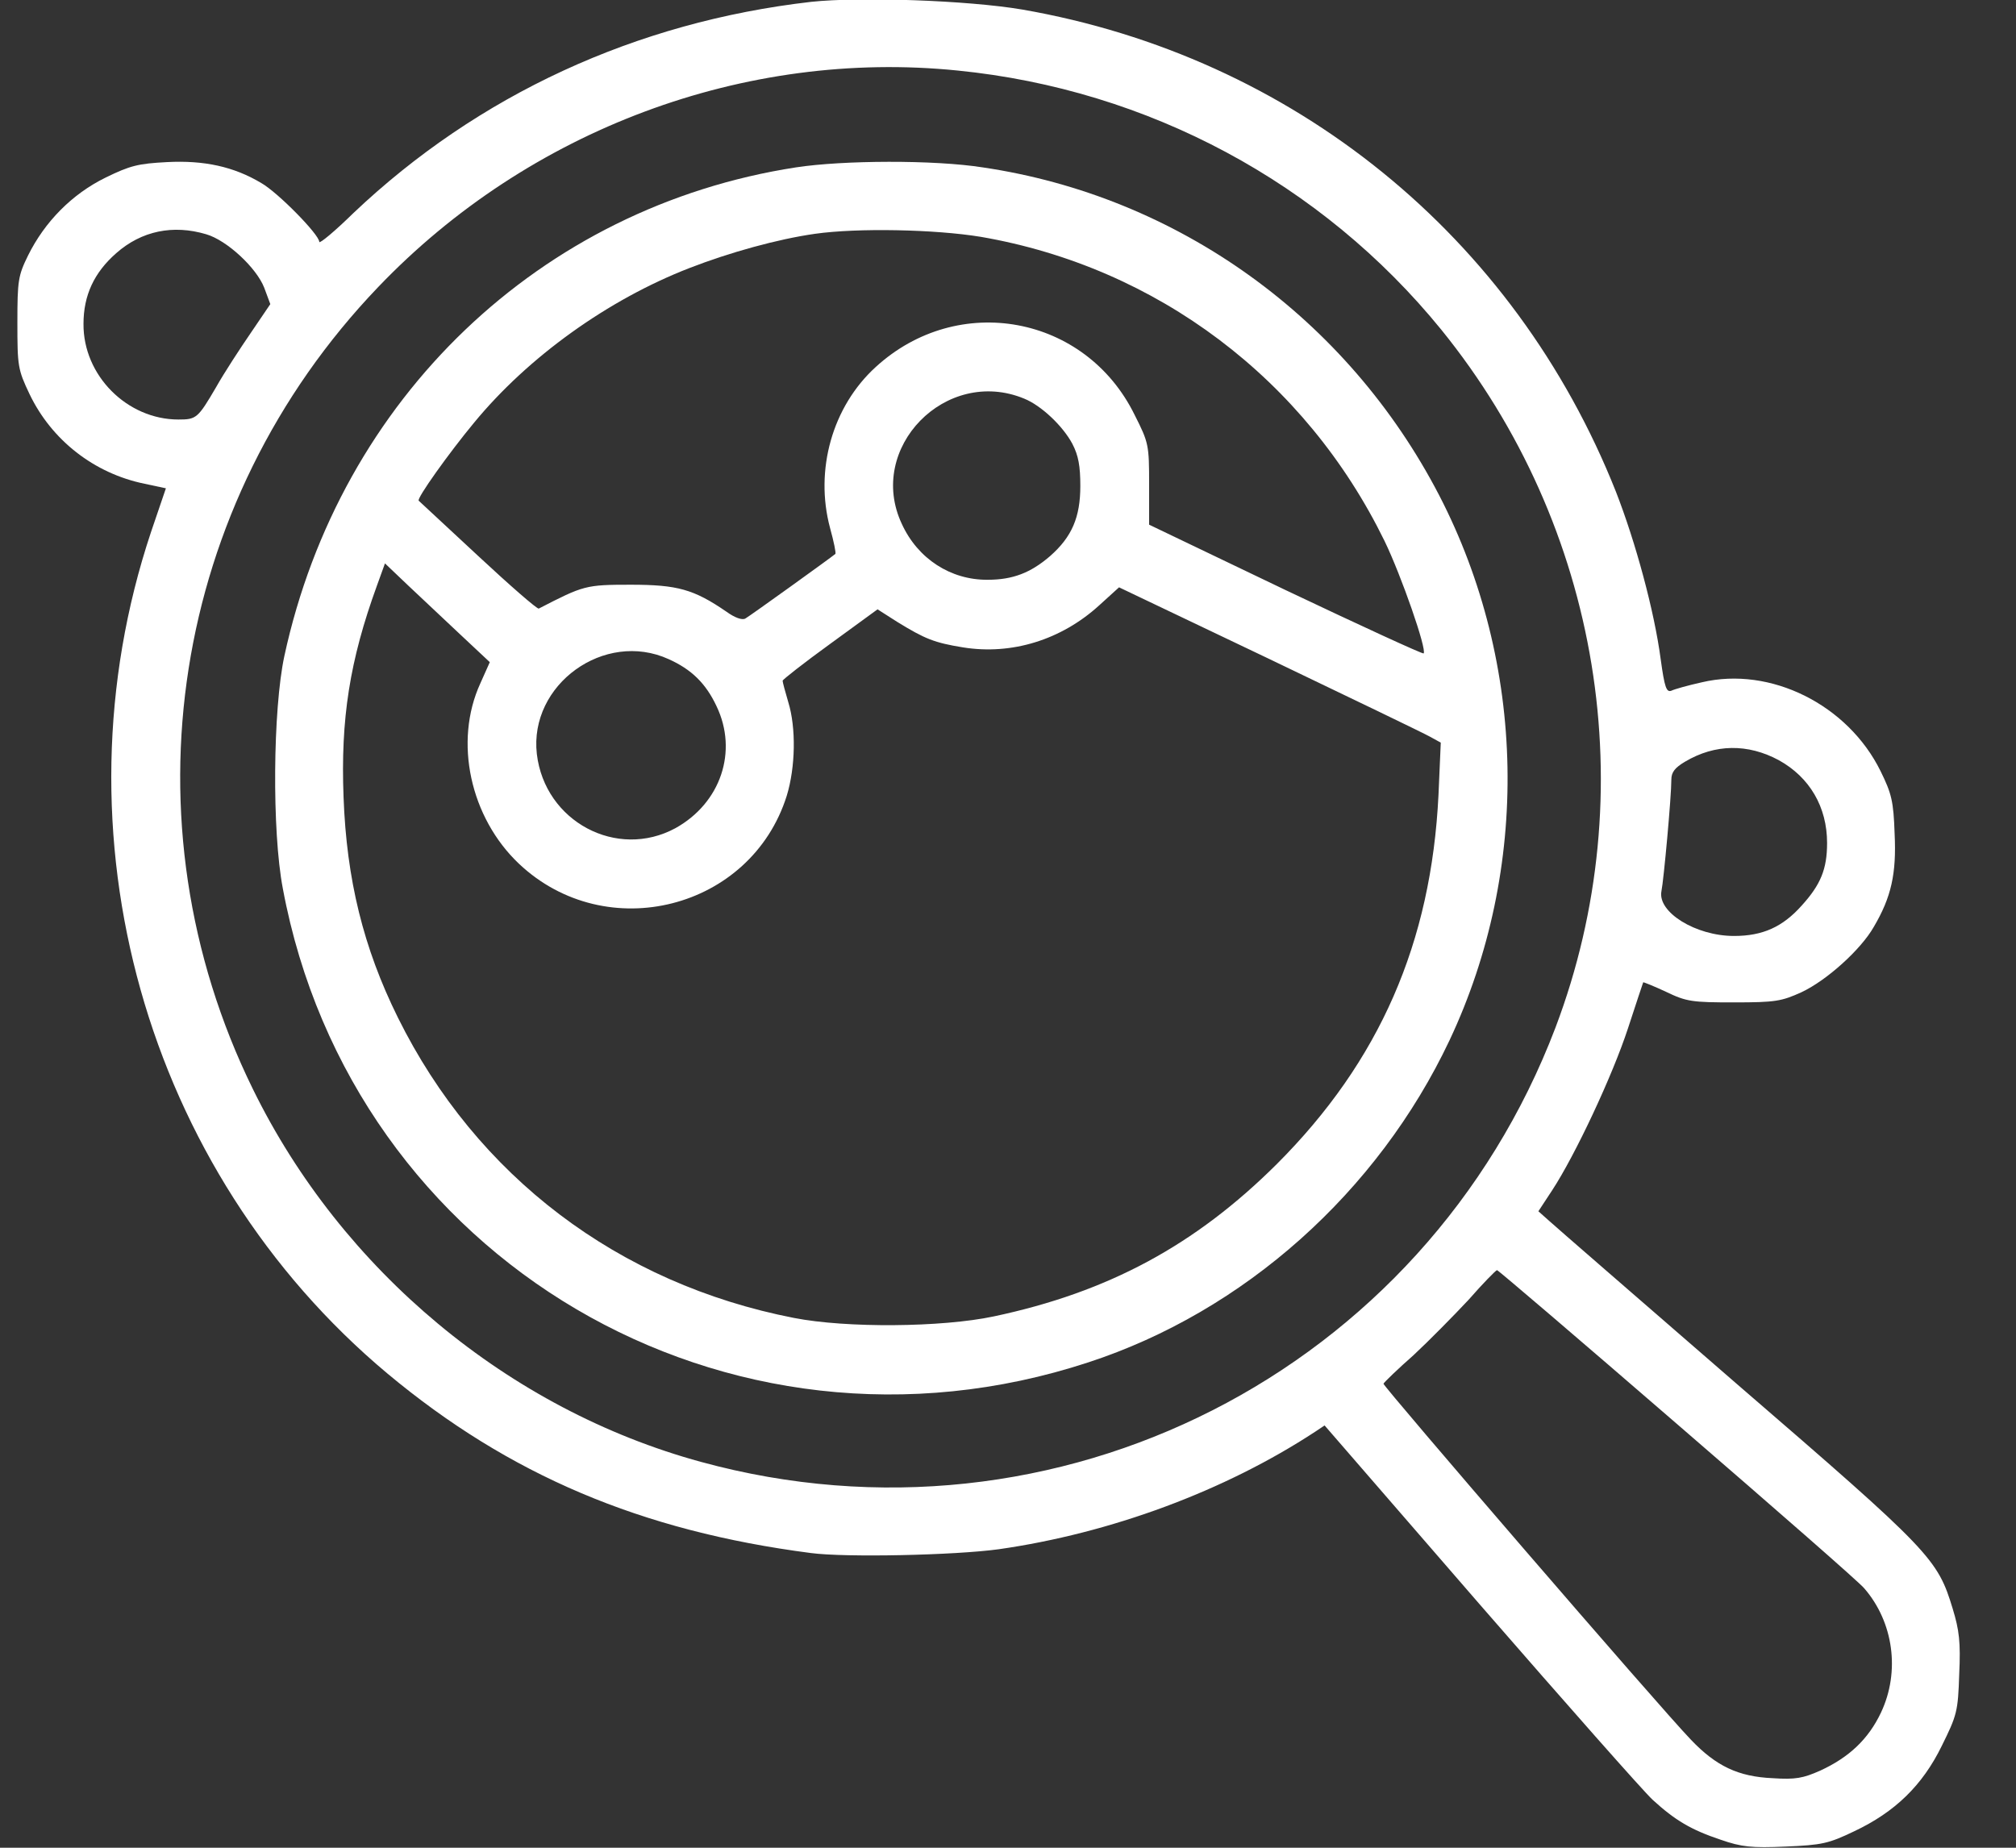<svg width="24" height="22" viewBox="0 0 24 22" fill="none" xmlns="http://www.w3.org/2000/svg">
<rect x="0" y="0" width="24" height="22" fill="#333333" stroke="none"/>
<path d="M9.656 0.022C7.568 0.262 5.691 1.13 4.208 2.536C3.987 2.753 3.801 2.907 3.801 2.88C3.801 2.794 3.309 2.292 3.11 2.179C2.784 1.984 2.431 1.907 1.988 1.93C1.645 1.948 1.55 1.971 1.256 2.115C0.858 2.31 0.533 2.64 0.334 3.042C0.216 3.282 0.207 3.341 0.207 3.843C0.207 4.358 0.212 4.399 0.352 4.693C0.614 5.24 1.12 5.637 1.722 5.76L1.975 5.814L1.798 6.334C0.6 9.924 1.726 13.938 4.611 16.353C6.057 17.56 7.631 18.229 9.652 18.491C10.063 18.546 11.365 18.518 11.89 18.446C13.219 18.256 14.58 17.754 15.661 17.044L15.769 16.972L17.623 19.111C18.645 20.286 19.567 21.331 19.675 21.43C19.942 21.674 20.132 21.787 20.485 21.905C20.733 21.991 20.851 22.004 21.258 21.986C21.692 21.968 21.769 21.95 22.072 21.805C22.56 21.575 22.886 21.258 23.116 20.788C23.297 20.422 23.31 20.377 23.324 19.933C23.342 19.554 23.324 19.409 23.247 19.156C23.066 18.559 22.994 18.478 20.688 16.488C19.522 15.476 18.509 14.598 18.441 14.535L18.314 14.422L18.477 14.174C18.753 13.753 19.196 12.808 19.381 12.243C19.477 11.949 19.558 11.705 19.562 11.696C19.562 11.691 19.689 11.741 19.834 11.809C20.078 11.927 20.146 11.935 20.643 11.935C21.136 11.935 21.208 11.922 21.448 11.813C21.746 11.673 22.153 11.307 22.307 11.036C22.515 10.683 22.578 10.403 22.555 9.928C22.542 9.539 22.519 9.449 22.388 9.182C21.999 8.391 21.077 7.93 20.259 8.124C20.096 8.16 19.933 8.206 19.897 8.224C19.838 8.246 19.816 8.183 19.77 7.848C19.694 7.274 19.472 6.456 19.237 5.854C18.03 2.812 15.394 0.673 12.166 0.113C11.519 0.004 10.244 -0.041 9.656 0.022ZM11.402 0.84C13.671 1.067 15.737 2.179 17.157 3.924C19.056 6.266 19.576 9.44 18.518 12.234C16.958 16.335 12.577 18.564 8.345 17.406C6.057 16.782 4.068 15.127 3.01 12.966C1.446 9.779 2.038 5.99 4.502 3.418C6.297 1.541 8.87 0.583 11.402 0.84ZM2.454 2.789C2.703 2.861 3.055 3.191 3.146 3.427L3.218 3.621L2.988 3.96C2.861 4.145 2.671 4.435 2.572 4.611C2.355 4.982 2.337 4.995 2.124 4.995C1.514 4.995 0.989 4.471 0.994 3.856C0.994 3.517 1.12 3.246 1.383 3.015C1.685 2.748 2.061 2.672 2.454 2.789ZM21.176 9.051C21.543 9.254 21.751 9.607 21.751 10.037C21.751 10.349 21.674 10.534 21.448 10.783C21.222 11.036 20.986 11.144 20.643 11.144C20.186 11.144 19.73 10.86 19.779 10.611C19.806 10.48 19.897 9.49 19.897 9.282C19.897 9.196 19.938 9.141 20.06 9.069C20.417 8.857 20.806 8.852 21.176 9.051ZM19.969 16.959C21.136 17.967 22.14 18.844 22.194 18.912C22.542 19.314 22.623 19.902 22.393 20.39C22.243 20.707 22.013 20.924 21.669 21.082C21.466 21.172 21.375 21.19 21.104 21.172C20.693 21.154 20.43 21.028 20.132 20.716C19.752 20.322 16.461 16.502 16.47 16.475C16.479 16.457 16.637 16.303 16.827 16.136C17.012 15.964 17.306 15.665 17.483 15.476C17.654 15.281 17.808 15.123 17.822 15.123C17.835 15.123 18.803 15.95 19.969 16.959Z" fill="white"/>
<path d="M9.475 1.993C6.432 2.463 4.049 4.742 3.385 7.812C3.249 8.444 3.236 9.896 3.367 10.579C4.19 15 8.661 17.632 12.956 16.221C14.81 15.615 16.401 14.195 17.256 12.387C18.219 10.343 18.174 7.911 17.134 5.899C16.04 3.788 14.023 2.336 11.699 1.993C11.121 1.902 10.036 1.907 9.475 1.993ZM11.677 2.82C13.775 3.182 15.542 4.516 16.483 6.442C16.682 6.853 16.989 7.735 16.948 7.78C16.935 7.789 16.198 7.45 15.303 7.025L13.68 6.247V5.768C13.68 5.298 13.675 5.271 13.508 4.941C12.925 3.751 11.405 3.471 10.424 4.371C9.909 4.841 9.696 5.596 9.882 6.288C9.927 6.451 9.954 6.586 9.945 6.595C9.891 6.641 8.923 7.337 8.874 7.364C8.837 7.387 8.747 7.355 8.648 7.283C8.259 7.016 8.064 6.962 7.508 6.962C6.97 6.962 6.948 6.971 6.414 7.246C6.396 7.255 6.07 6.971 5.691 6.618C5.311 6.265 4.99 5.967 4.985 5.962C4.954 5.94 5.352 5.384 5.641 5.036C6.287 4.249 7.241 3.566 8.209 3.191C8.688 3.005 9.258 2.847 9.701 2.784C10.207 2.712 11.13 2.73 11.677 2.82ZM12.192 4.746C12.396 4.828 12.653 5.072 12.766 5.284C12.839 5.424 12.861 5.551 12.861 5.786C12.861 6.157 12.762 6.392 12.5 6.622C12.269 6.821 12.056 6.903 11.758 6.903C11.32 6.907 10.926 6.654 10.736 6.238C10.311 5.334 11.261 4.362 12.192 4.746ZM5.483 7.558L5.831 7.884L5.718 8.137C5.401 8.829 5.596 9.733 6.179 10.285C7.219 11.266 8.941 10.827 9.366 9.475C9.47 9.136 9.479 8.666 9.384 8.359C9.348 8.237 9.317 8.123 9.317 8.105C9.317 8.092 9.57 7.893 9.882 7.667L10.447 7.255L10.682 7.405C11.012 7.608 11.125 7.653 11.464 7.708C12.047 7.802 12.635 7.617 13.083 7.21L13.322 6.993L15.104 7.843C16.085 8.313 16.948 8.729 17.021 8.77L17.152 8.842L17.125 9.462C17.039 11.225 16.424 12.636 15.199 13.861C14.231 14.824 13.196 15.385 11.83 15.674C11.211 15.805 10.076 15.814 9.452 15.692C7.363 15.285 5.673 14.006 4.737 12.116C4.325 11.284 4.126 10.47 4.09 9.493C4.054 8.562 4.162 7.866 4.488 6.971L4.583 6.708L4.859 6.971C5.012 7.115 5.293 7.378 5.483 7.558ZM7.96 7.848C8.232 7.97 8.403 8.137 8.53 8.408C8.788 8.946 8.58 9.561 8.042 9.86C7.345 10.239 6.486 9.783 6.391 8.978C6.296 8.151 7.196 7.5 7.96 7.848Z" fill="white"/>
</svg>
